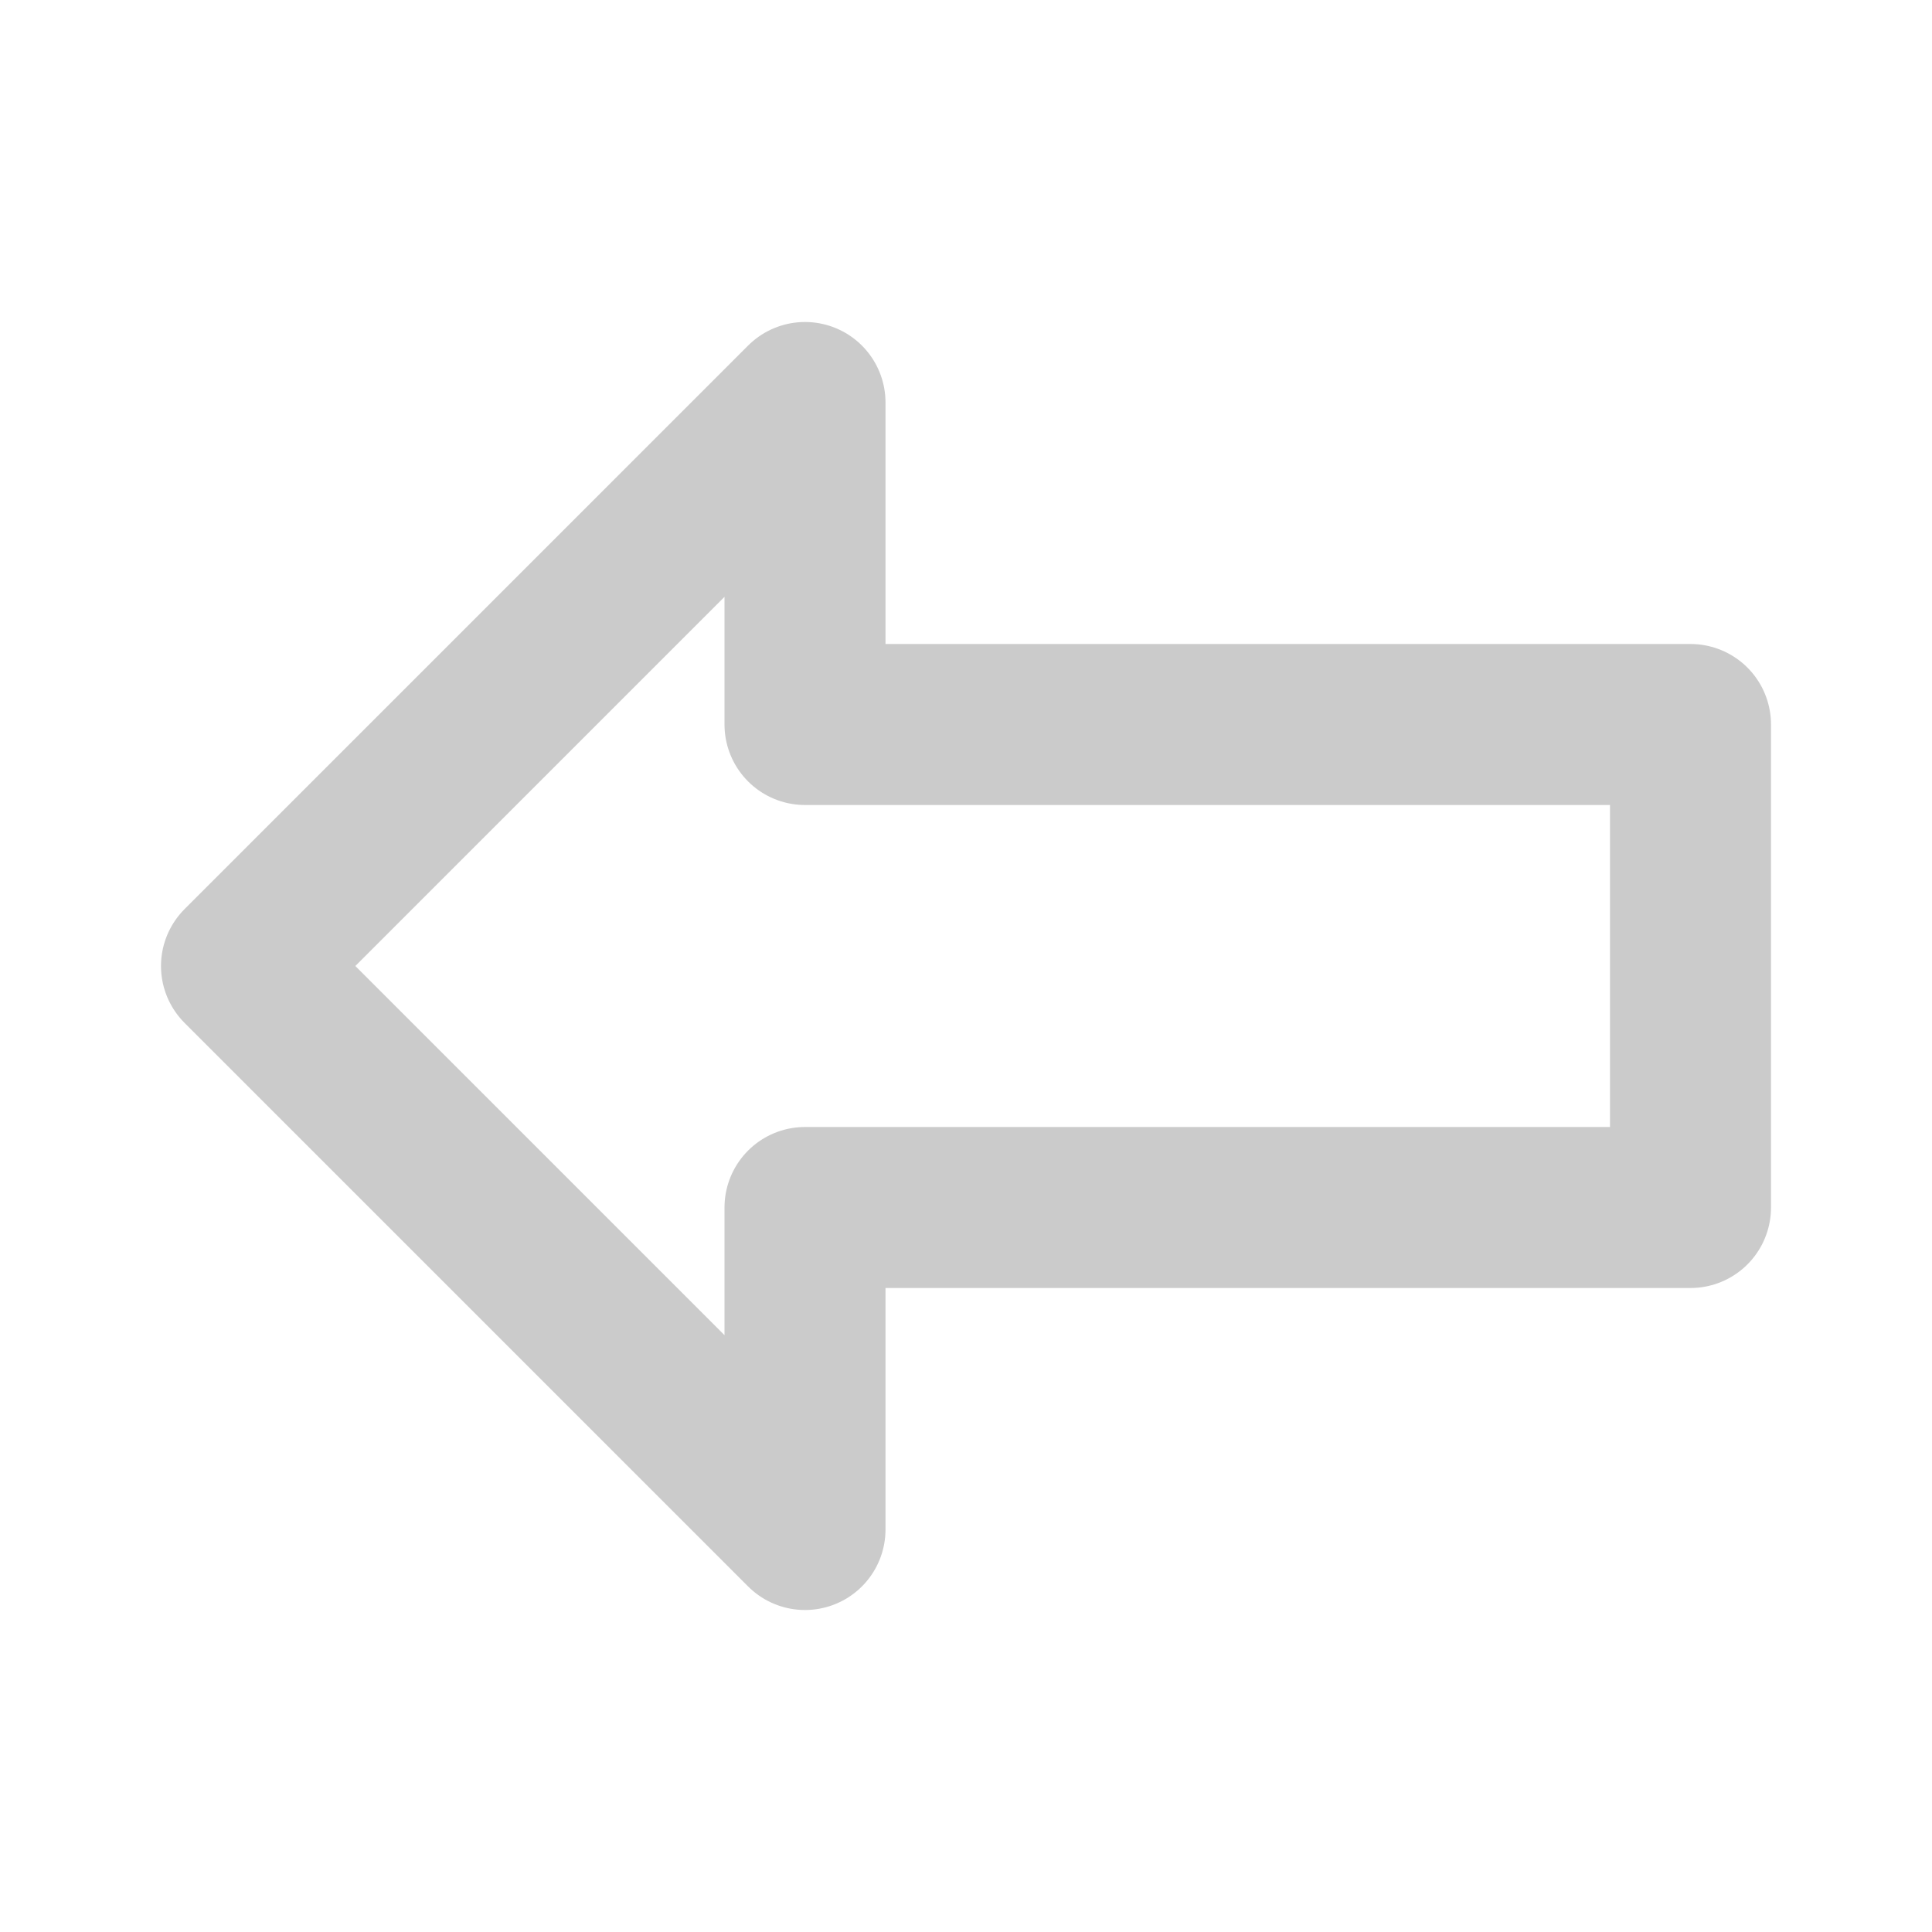 <svg width="24" height="24" viewBox="0 0 24 24" fill="none" xmlns="http://www.w3.org/2000/svg">
<path d="M3 12L10 5V9H21V15H10V19L3 12Z" stroke="#CBCBCB" stroke-width="2" stroke-linecap="round" stroke-linejoin="round"/>
</svg>
